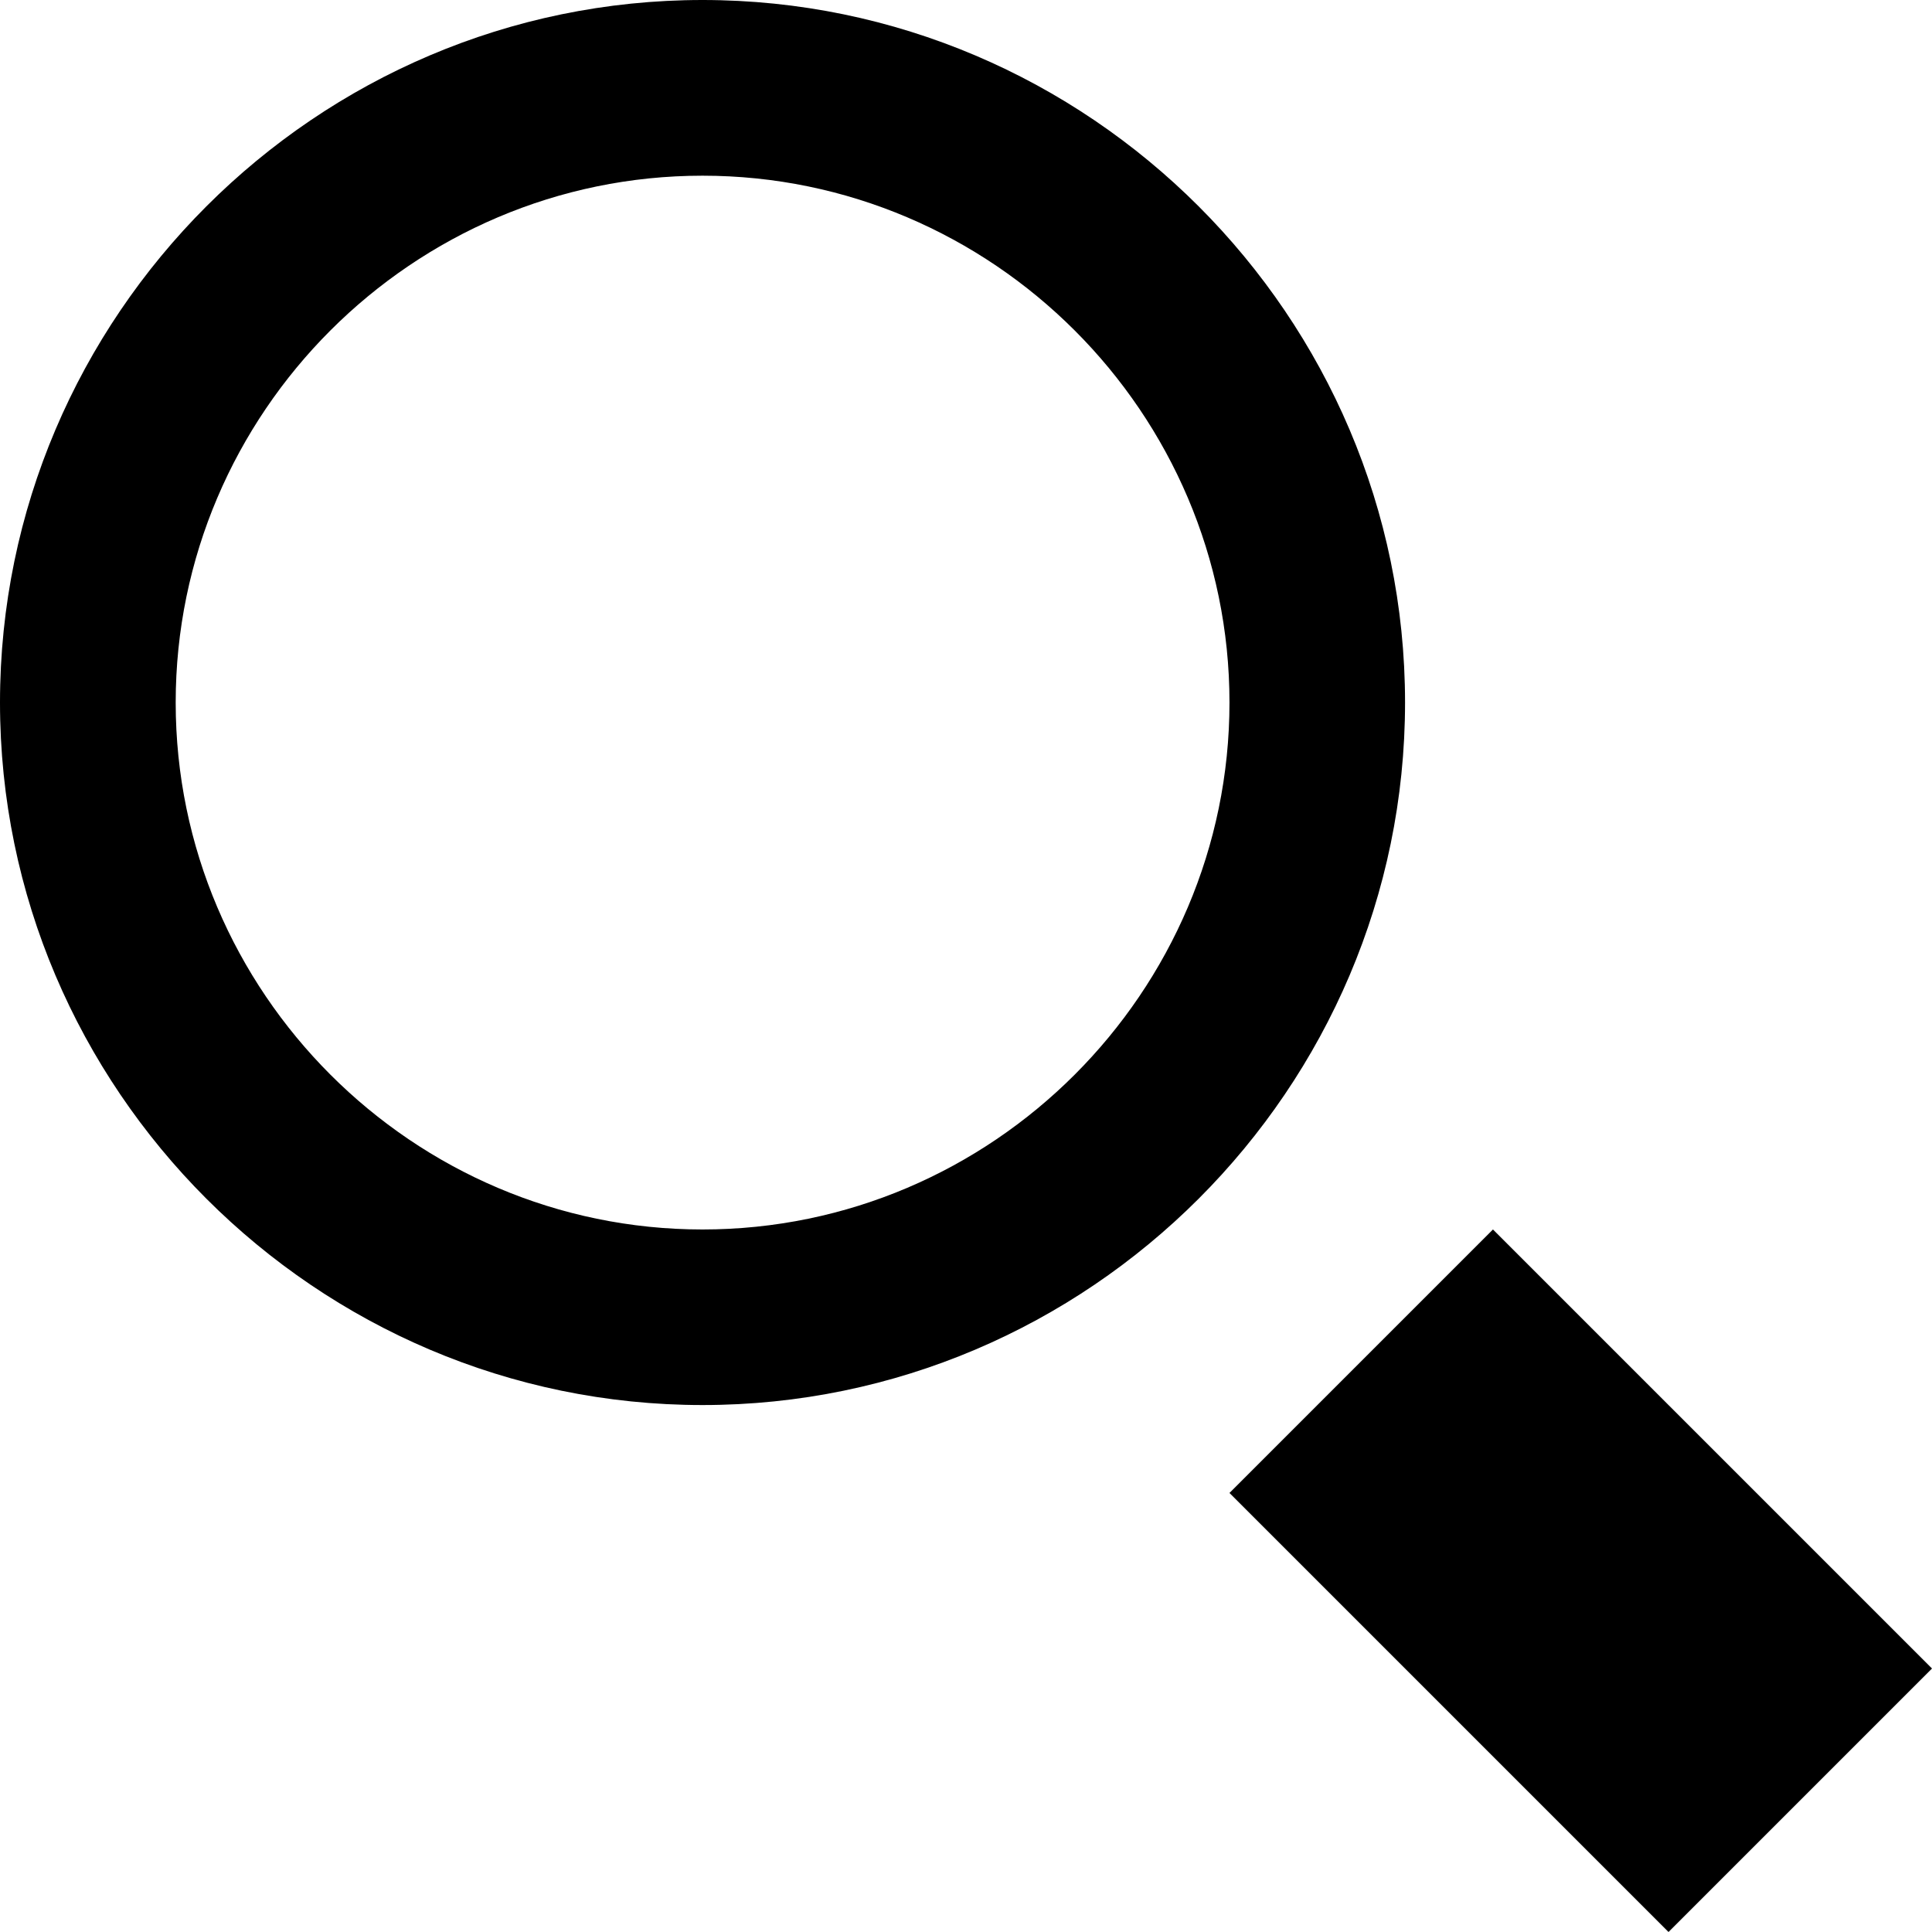 <svg width="16px" height="16px" viewBox="0 0 16 16" version="1.1" xmlns="http://www.w3.org/2000/svg" xmlns:xlink="http://www.w3.org/1999/xlink" fill-rule="evenodd">
  <path d="M5.818,1.455 C8.218,1.455 10.182,3.418 10.182,5.818 C10.182,8.218 8.218,10.182 5.818,10.182 C3.418,10.182 1.455,8.218 1.455,5.818 C1.455,3.418 3.418,1.455 5.818,1.455 L5.818,1.455 L5.818,1.455 L5.818,1.455 Z M5.818,0 C2.618,0 0,2.618 0,5.818 C0,9.018 2.618,11.636 5.818,11.636 C9.018,11.636 11.636,9.018 11.636,5.818 C11.636,2.618 9.018,0 5.818,0 L5.818,0 L5.818,0 L5.818,0 Z M10.182,12.364 L12.364,10.182 L16,13.818 L13.818,16 L10.182,12.364 L10.182,12.364 L10.182,12.364 L10.182,12.364 Z"></path>
</svg>
